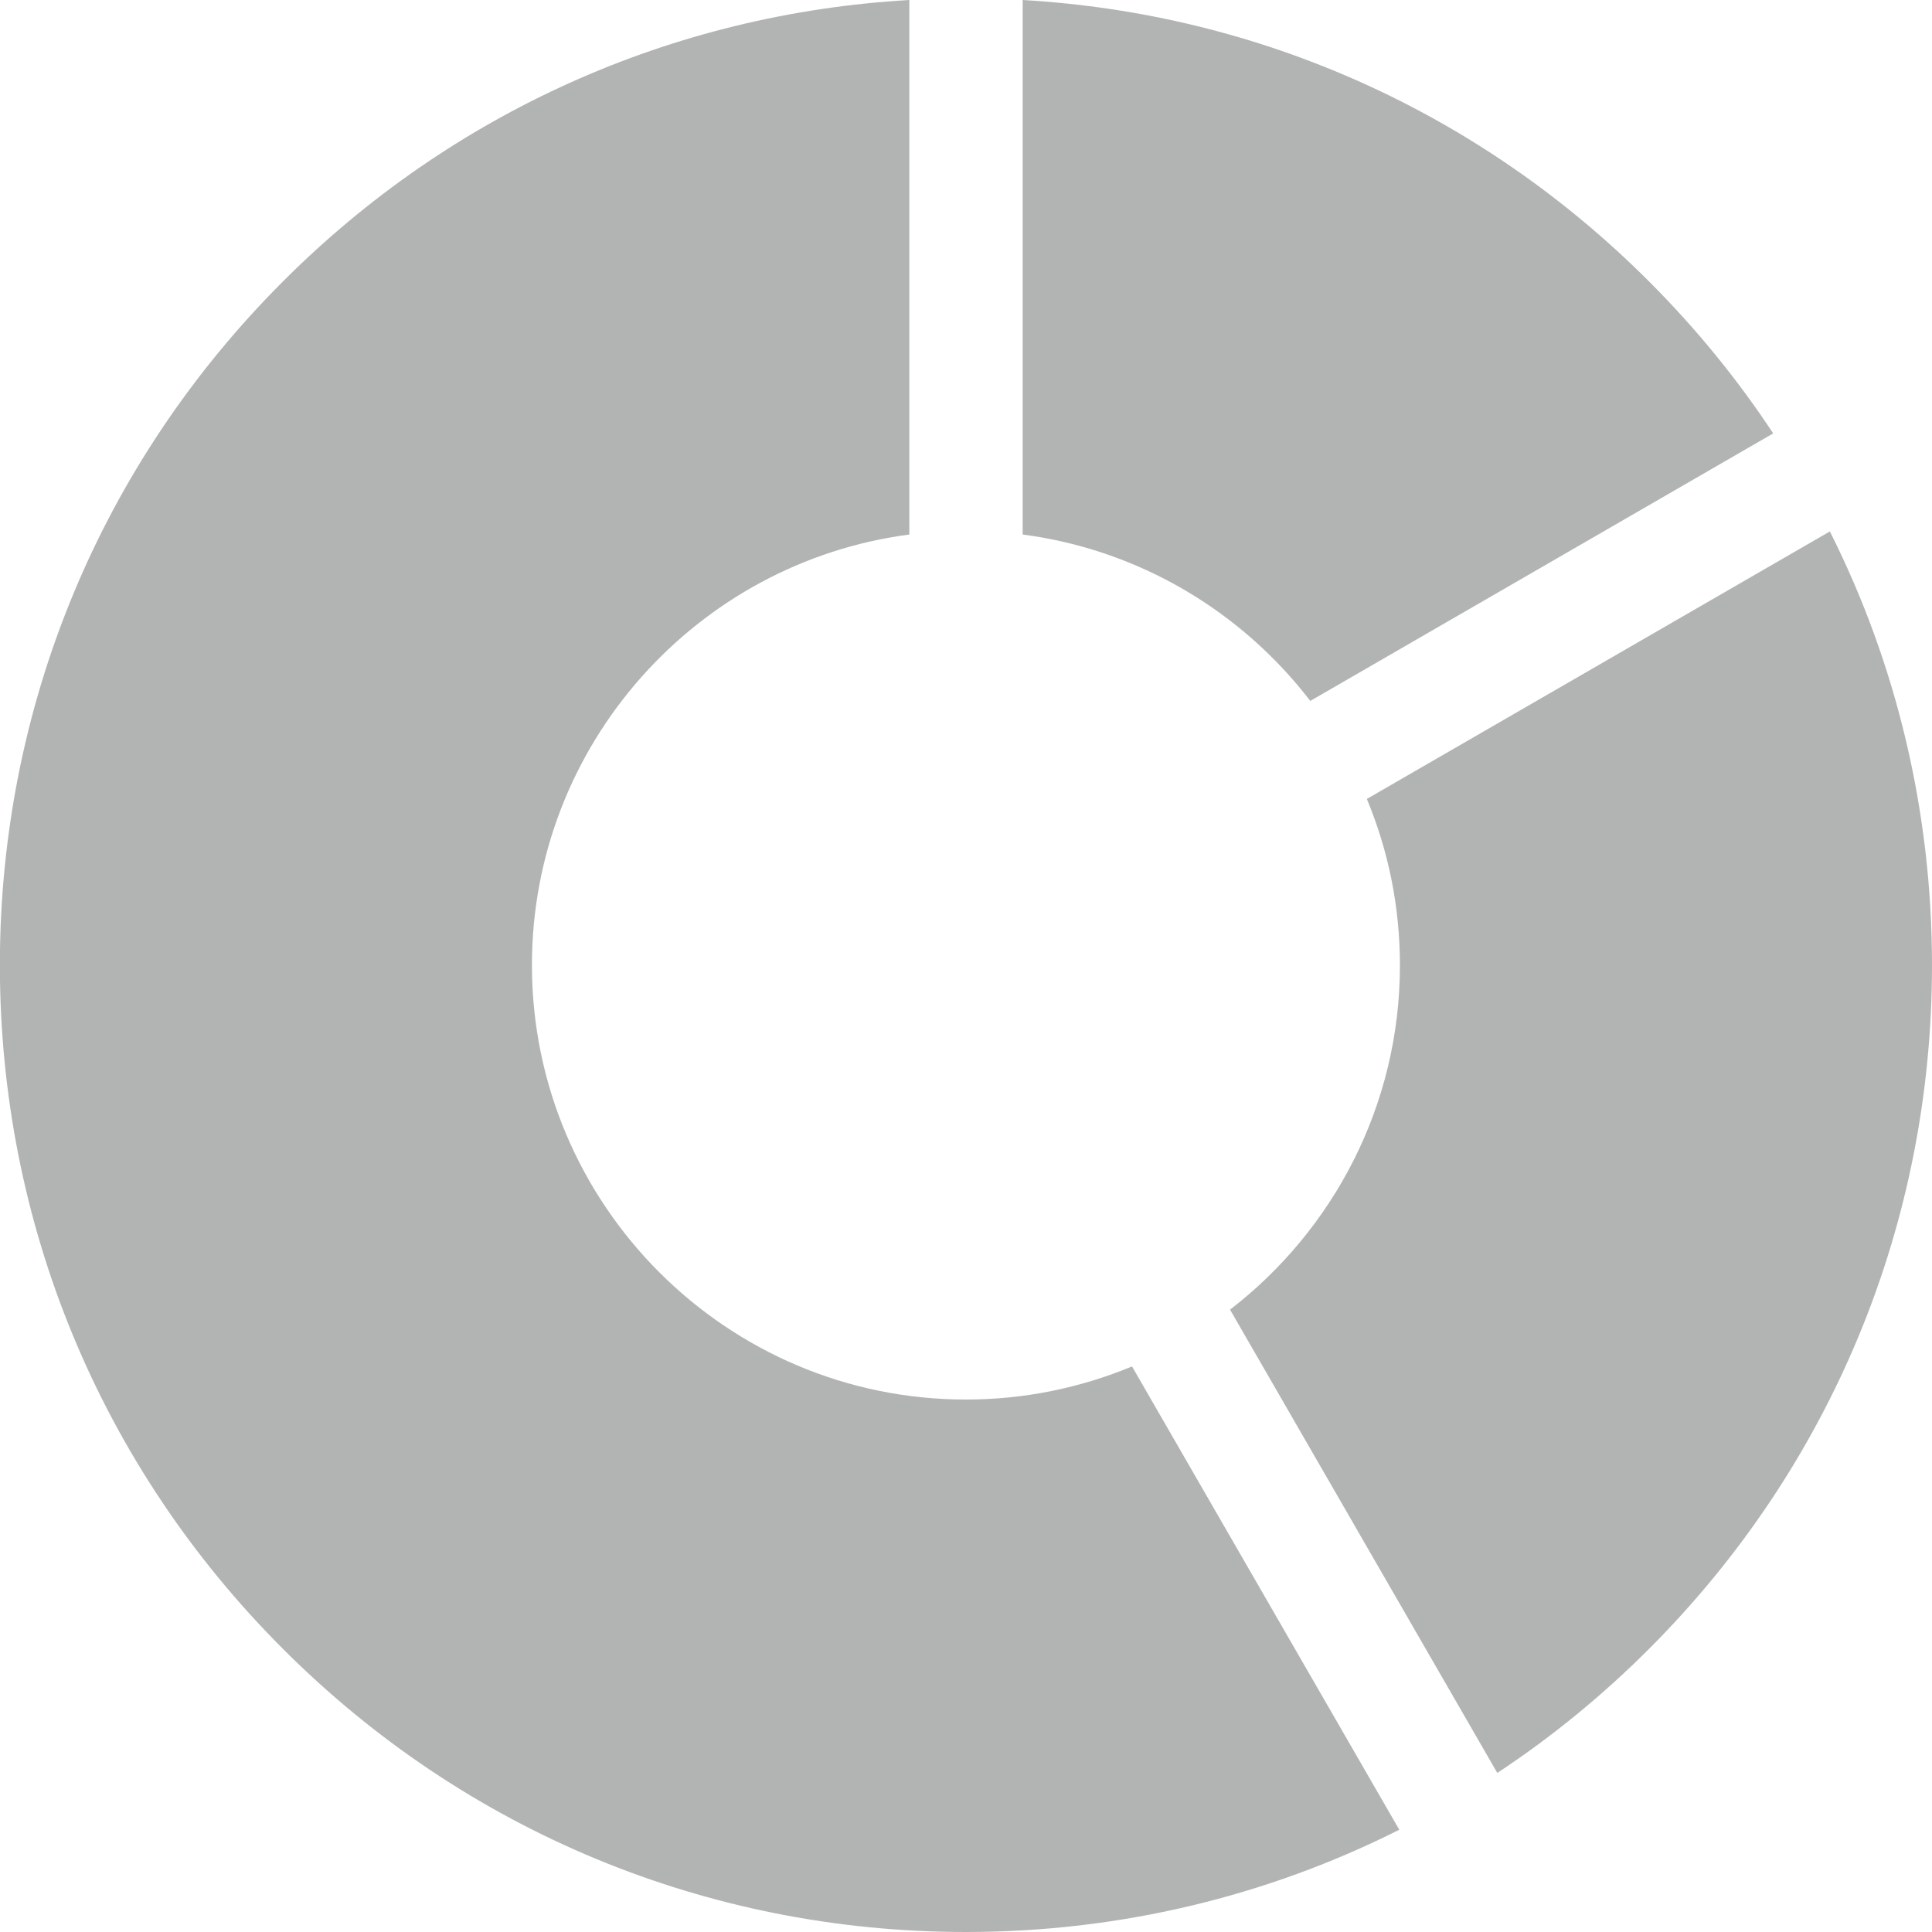 <svg width="15" height="15" viewBox="0 0 15 15" fill="none" xmlns="http://www.w3.org/2000/svg">
<path d="M4.131 3.368C4.131 2.911 4.222 2.475 4.388 2.077L0.793 1.217e-07C0.274 1.032 0 2.179 0 3.368C0 5.373 0.78 7.258 2.197 8.676C2.561 9.04 2.955 9.362 3.375 9.639L5.45 6.042C4.649 5.425 4.131 4.456 4.131 3.368Z" transform="translate(15 4.126) scale(-1 1)" fill="#676B69" fill-opacity="0.5"/>
<path d="M0.963 2.186C0.599 2.55 0.277 2.945 8.94079e-10 3.365L3.594 5.442C4.126 4.749 4.92 4.269 5.827 4.15V2.0274e-10C3.989 0.106 2.275 0.872 0.963 2.186Z" transform="translate(13.767) scale(-1 1)" fill="#676B69" fill-opacity="0.5"/>
<path d="M8.668 2.186C7.356 0.872 5.642 0.106 3.804 2.0274e-10V4.15C5.455 4.366 6.734 5.783 6.734 7.493C6.734 9.353 5.223 10.866 3.365 10.866C2.908 10.866 2.473 10.774 2.075 10.609L-1.14442e-07 14.206C1.031 14.725 2.177 15 3.365 15C5.368 15 7.252 14.219 8.668 12.801C10.085 11.384 10.865 9.499 10.865 7.493C10.865 5.488 10.085 3.603 8.668 2.186Z" transform="translate(10.864) scale(-1 1)" fill="#676B69" fill-opacity="0.5"/>
</svg>
